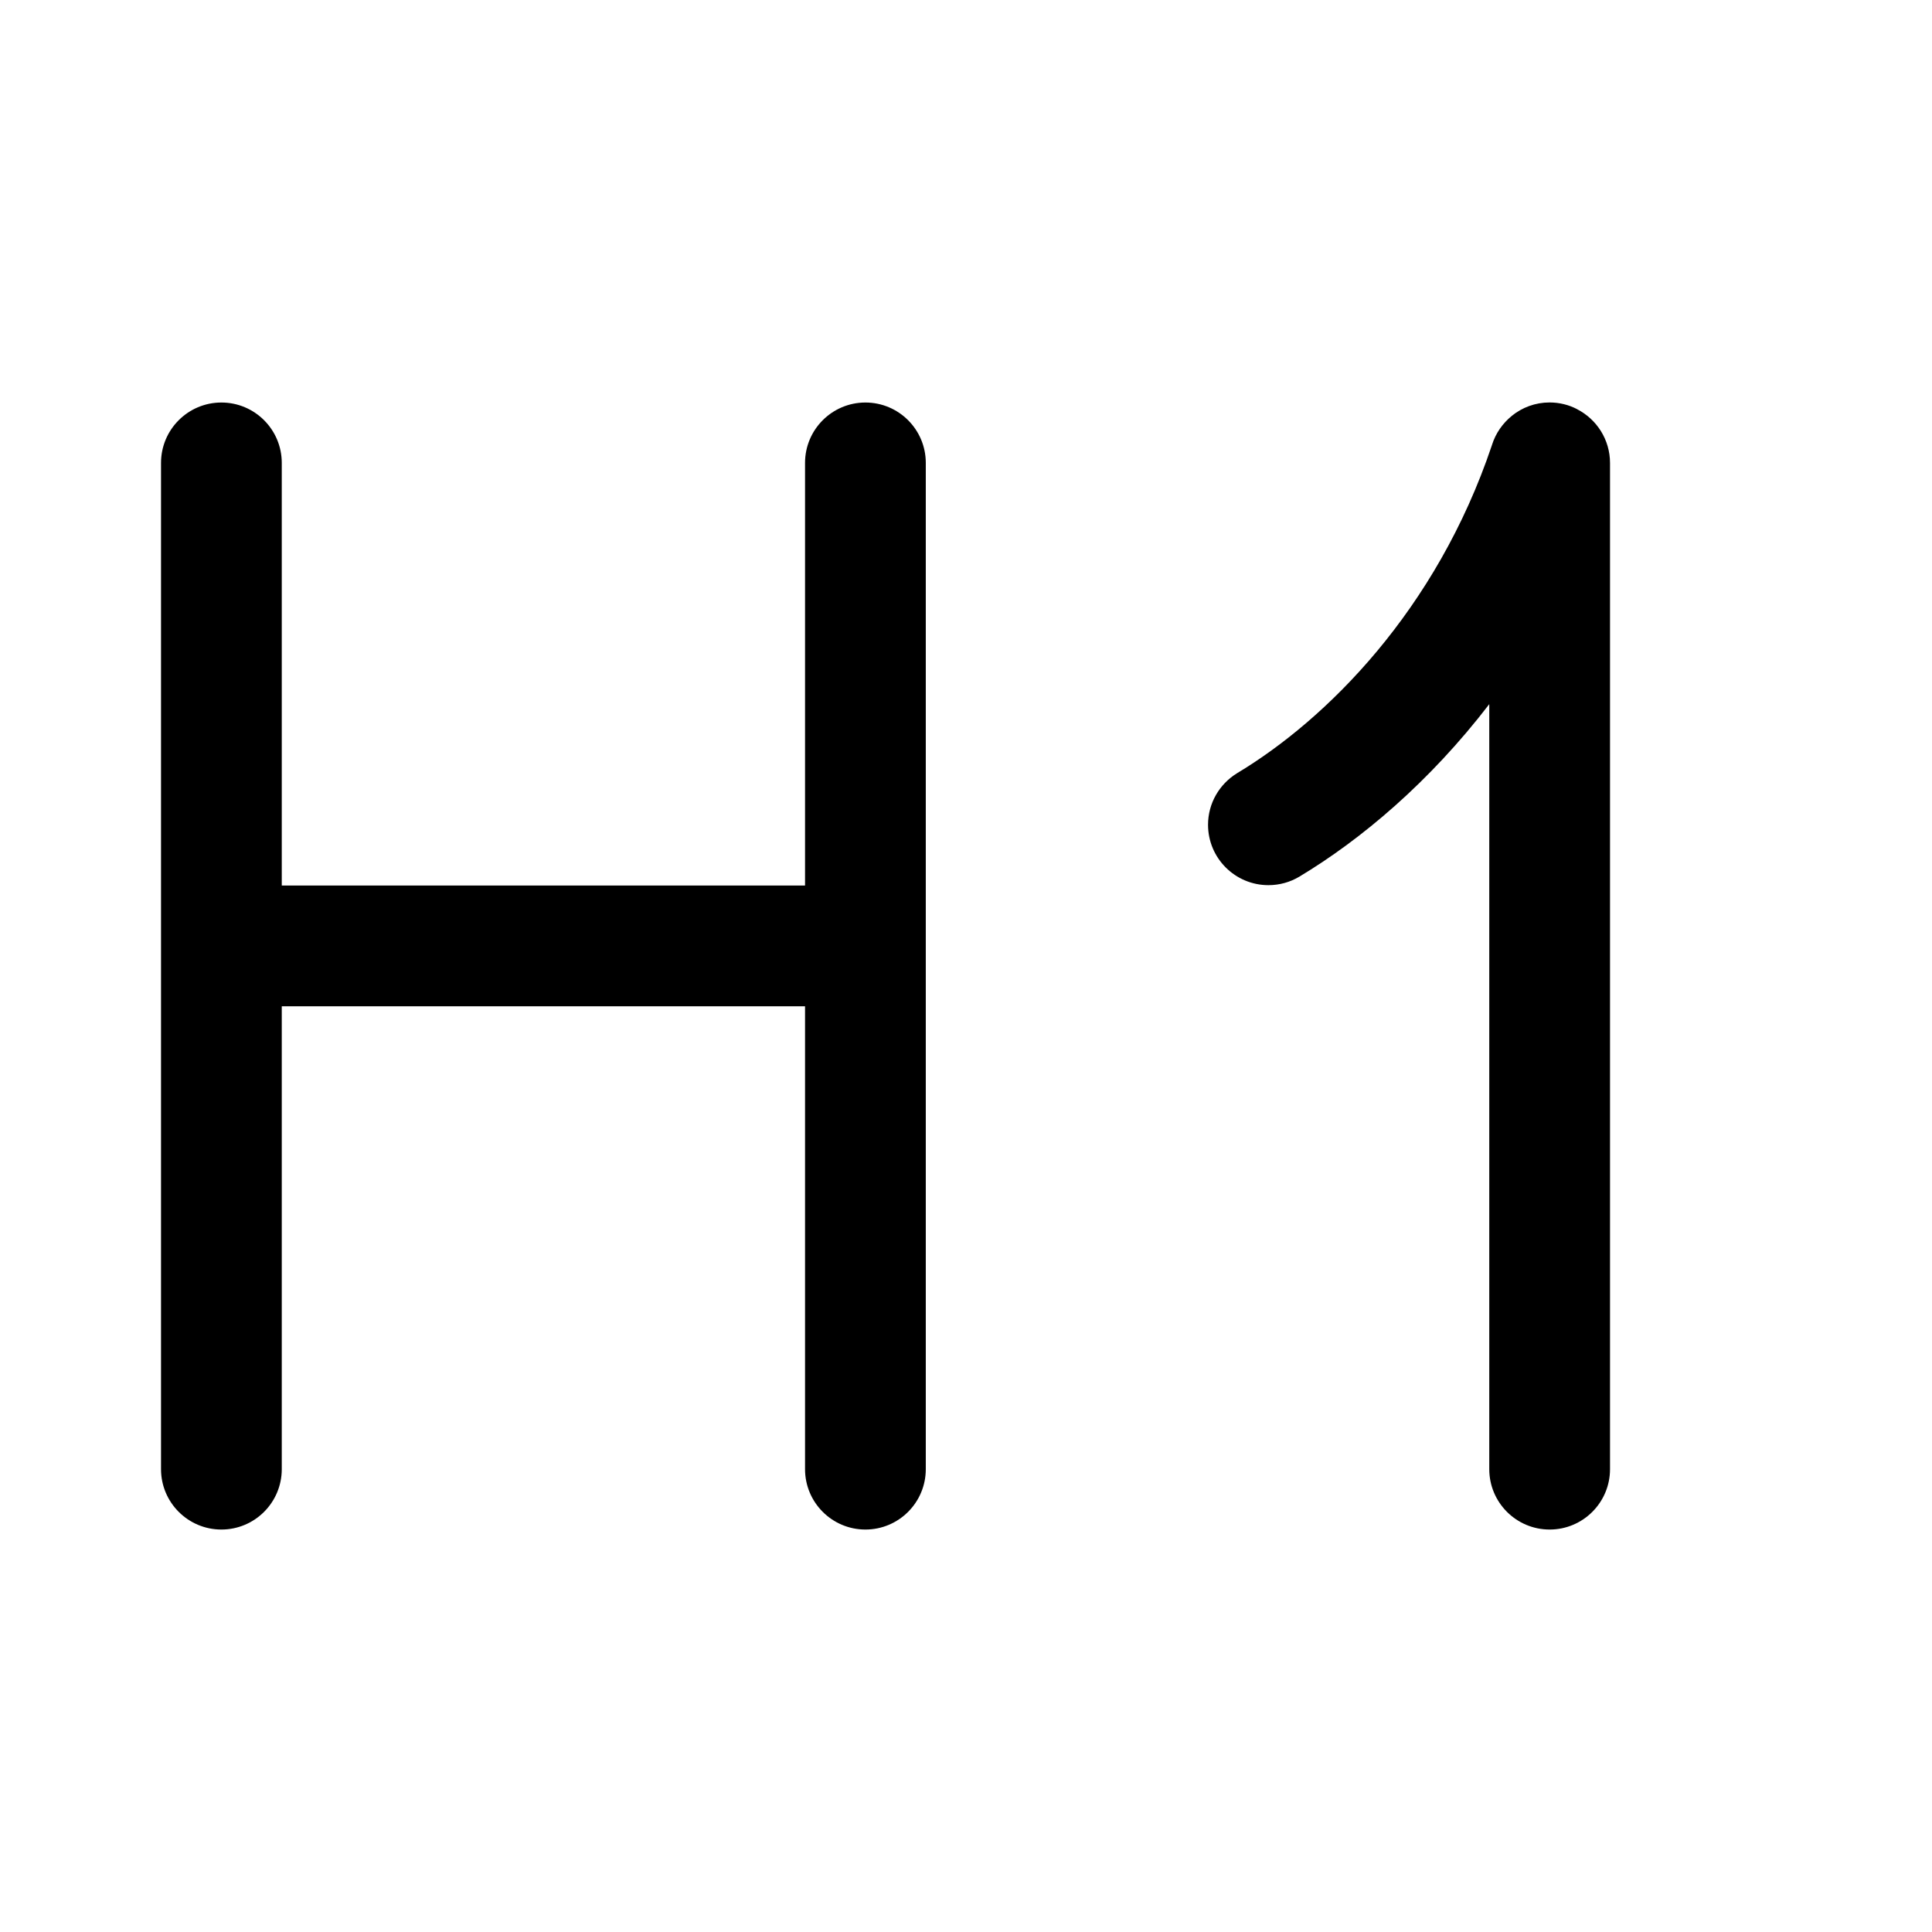 <!-- Generated by IcoMoon.io -->
<svg version="1.1" xmlns="http://www.w3.org/2000/svg" width="32" height="32" viewBox="0 0 32 32">
<title>text-header-1</title>
<path d="M26.12 6.776c-0.132-0.069-0.288-0.11-0.454-0.11-0.237 0-0.455 0.083-0.626 0.222l0.002-0.001c-0.154 0.124-0.27 0.291-0.33 0.482l-0.002 0.007c-0.92 2.735-2.743 4.545-4.224 5.433-0.288 0.179-0.477 0.494-0.477 0.852 0 0.552 0.448 1 1 1 0.187 0 0.361-0.051 0.511-0.14l-0.005 0.003c1.032-0.619 2.164-1.573 3.152-2.861v12.671c0 0.552 0.448 1 1 1s1-0.448 1-1v0-16.637c0-0.008 0-0.018 0-0.028 0-0.387-0.22-0.723-0.541-0.889l-0.006-0.003zM4.667 7.667c0-0.552-0.448-1-1-1s-1 0.448-1 1v0 16.667c0 0.552 0.448 1 1 1s1-0.448 1-1v0-7.667h8.667v7.667c0 0.552 0.448 1 1 1s1-0.448 1-1v0-16.667c0-0.552-0.448-1-1-1s-1 0.448-1 1v0 7h-8.667v-7z"></path>
</svg>

